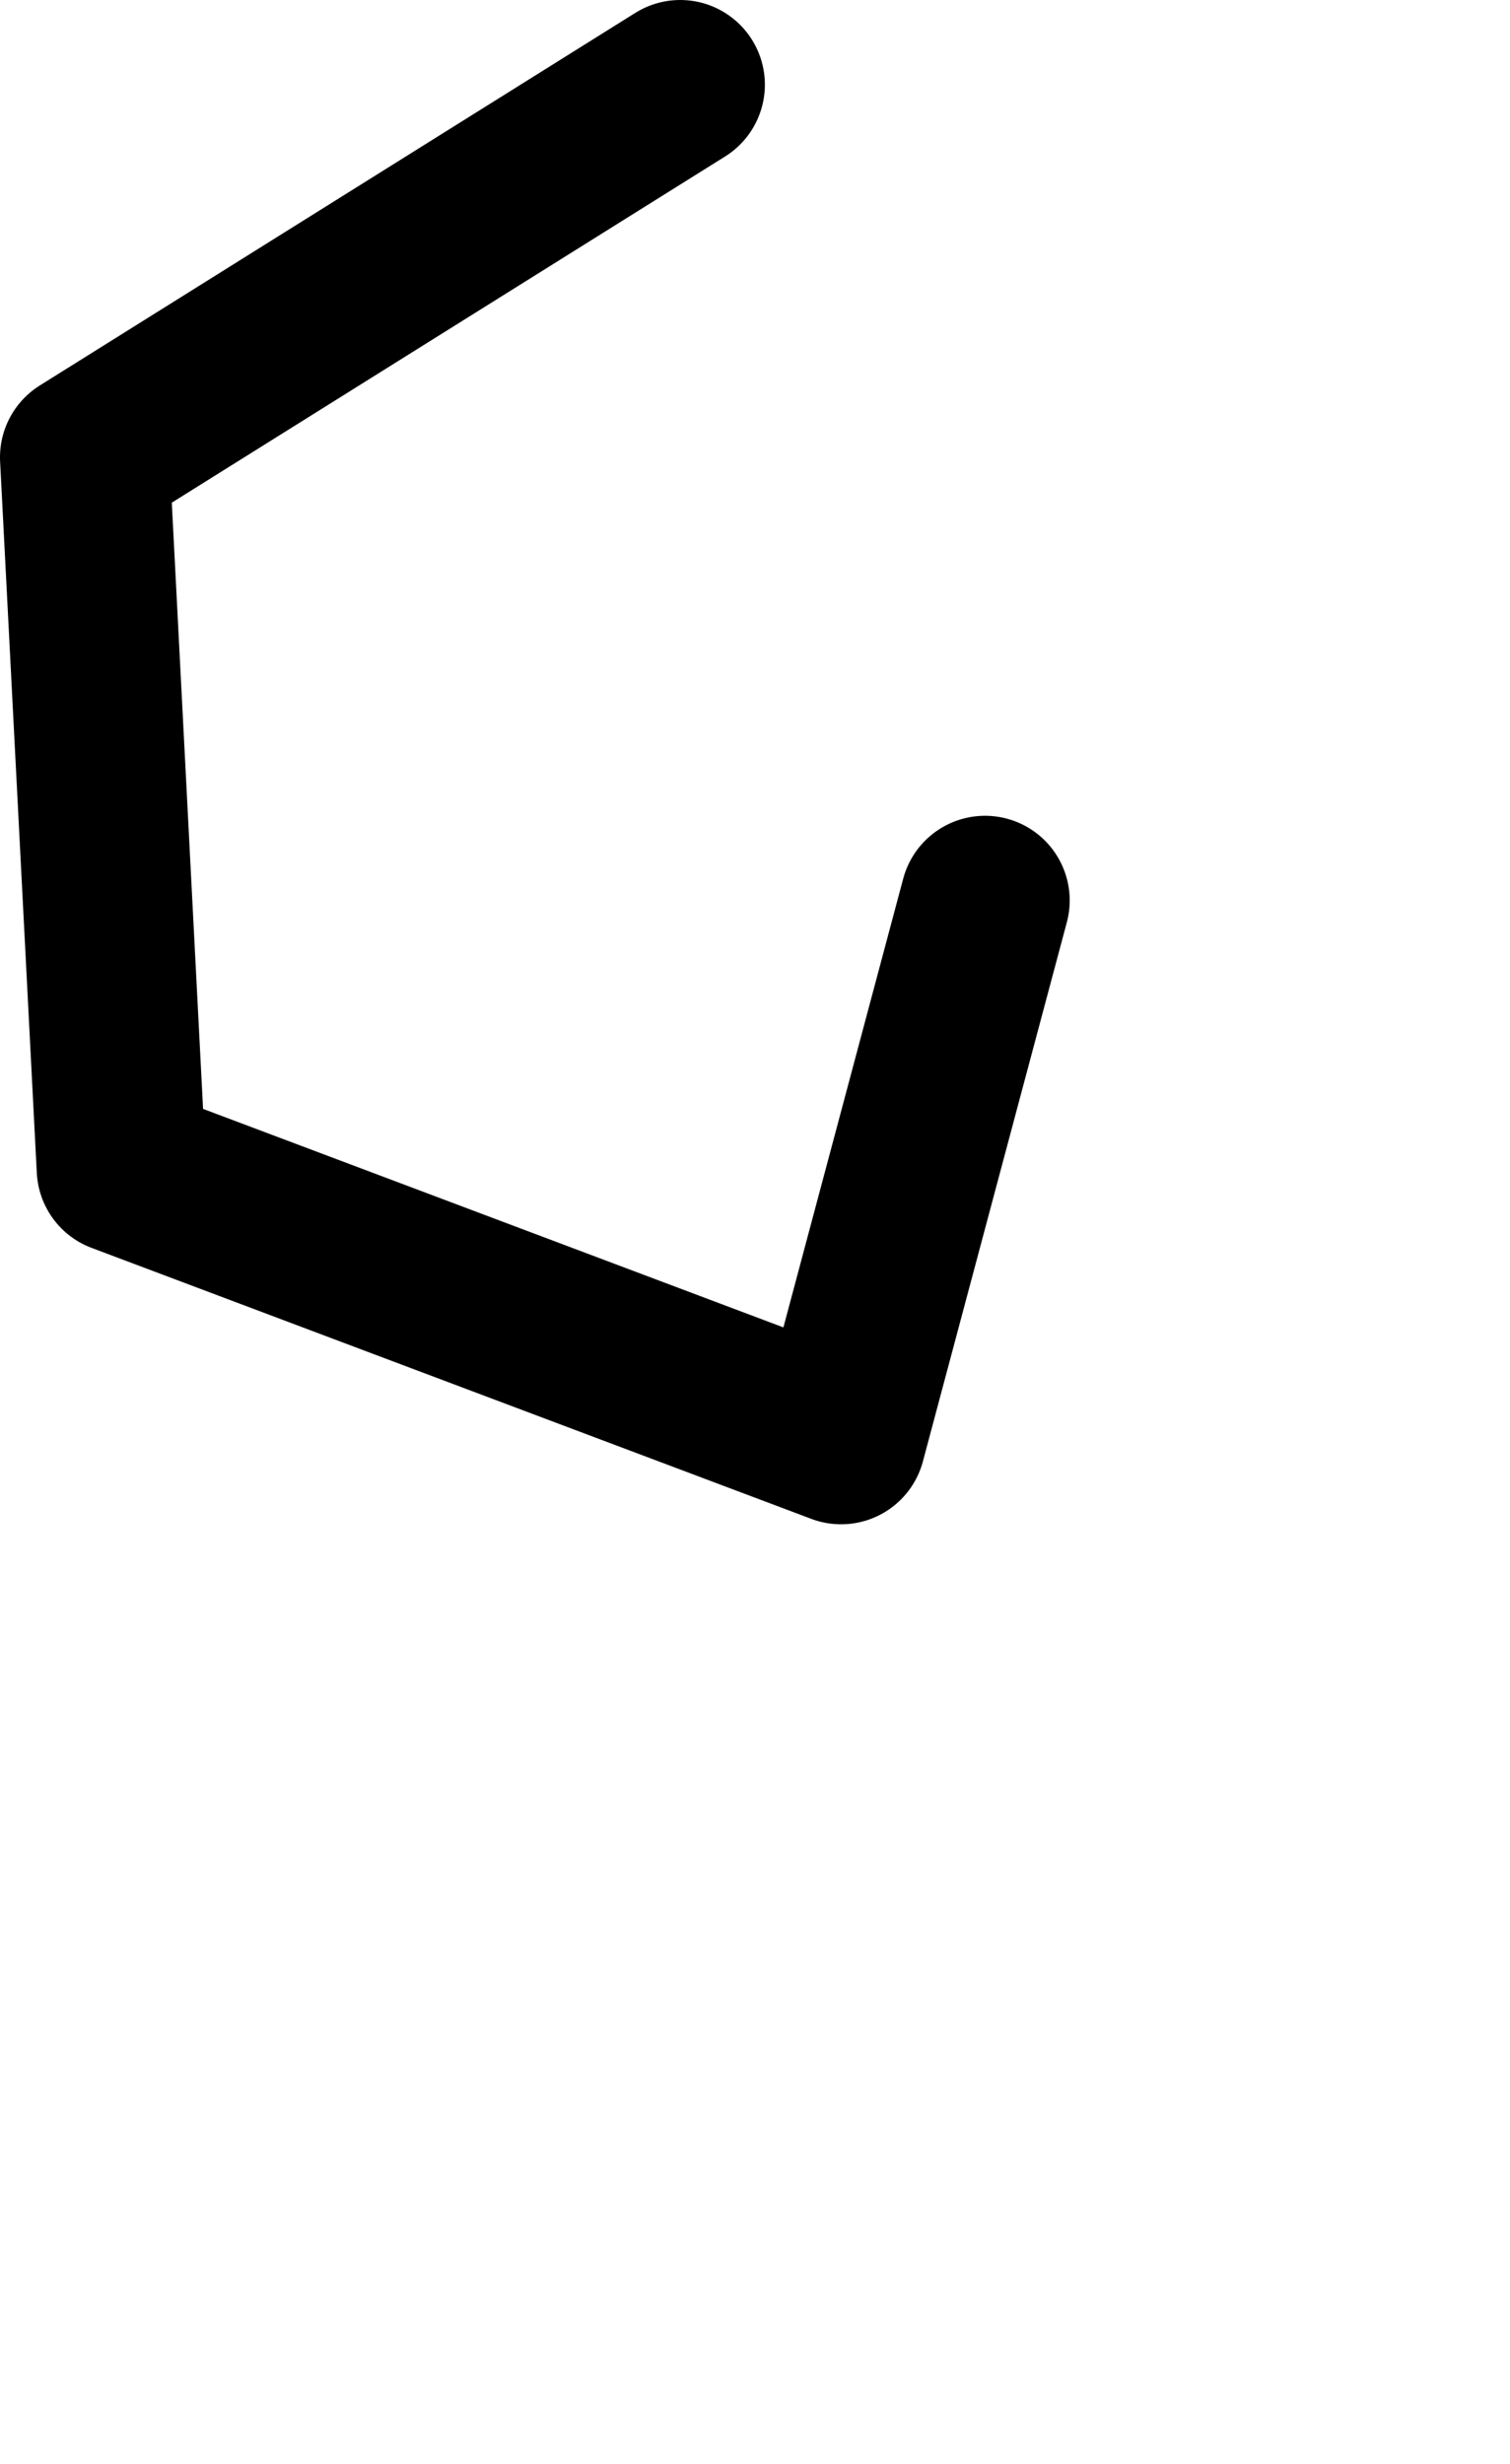 <?xml version="1.0" encoding="UTF-8" standalone="no"?>
<svg xmlns:ffdec="https://www.free-decompiler.com/flash" xmlns:xlink="http://www.w3.org/1999/xlink" ffdec:objectType="morphshape" height="43.65px" width="26.75px" xmlns="http://www.w3.org/2000/svg">
  <g transform="matrix(1.0, 0.0, 0.0, 1.0, 1.4, 22.25)">
    <path d="M10.65 -20.75 L0.1 -14.15 0.75 -1.55 13.5 3.25 16.05 -6.3" fill="none" stroke="#000000" stroke-linecap="round" stroke-linejoin="round" stroke-width="3.0">
      <animate attributeName="stroke" dur="2s" repeatCount="indefinite" values="#000000;#000001"/>
      <animate attributeName="stroke-width" dur="2s" repeatCount="indefinite" values="3.0;3.0"/>
      <animate attributeName="fill-opacity" dur="2s" repeatCount="indefinite" values="1.0;1.0"/>
      <animate attributeName="d" dur="2s" repeatCount="indefinite" values="M10.65 -20.75 L0.1 -14.15 0.75 -1.55 13.5 3.25 16.05 -6.3;M17.5 -1.25 L2.7 -3.75 1.7 5.0 16.5 19.9 23.85 12.75"/>
    </path>
  </g>
</svg>
